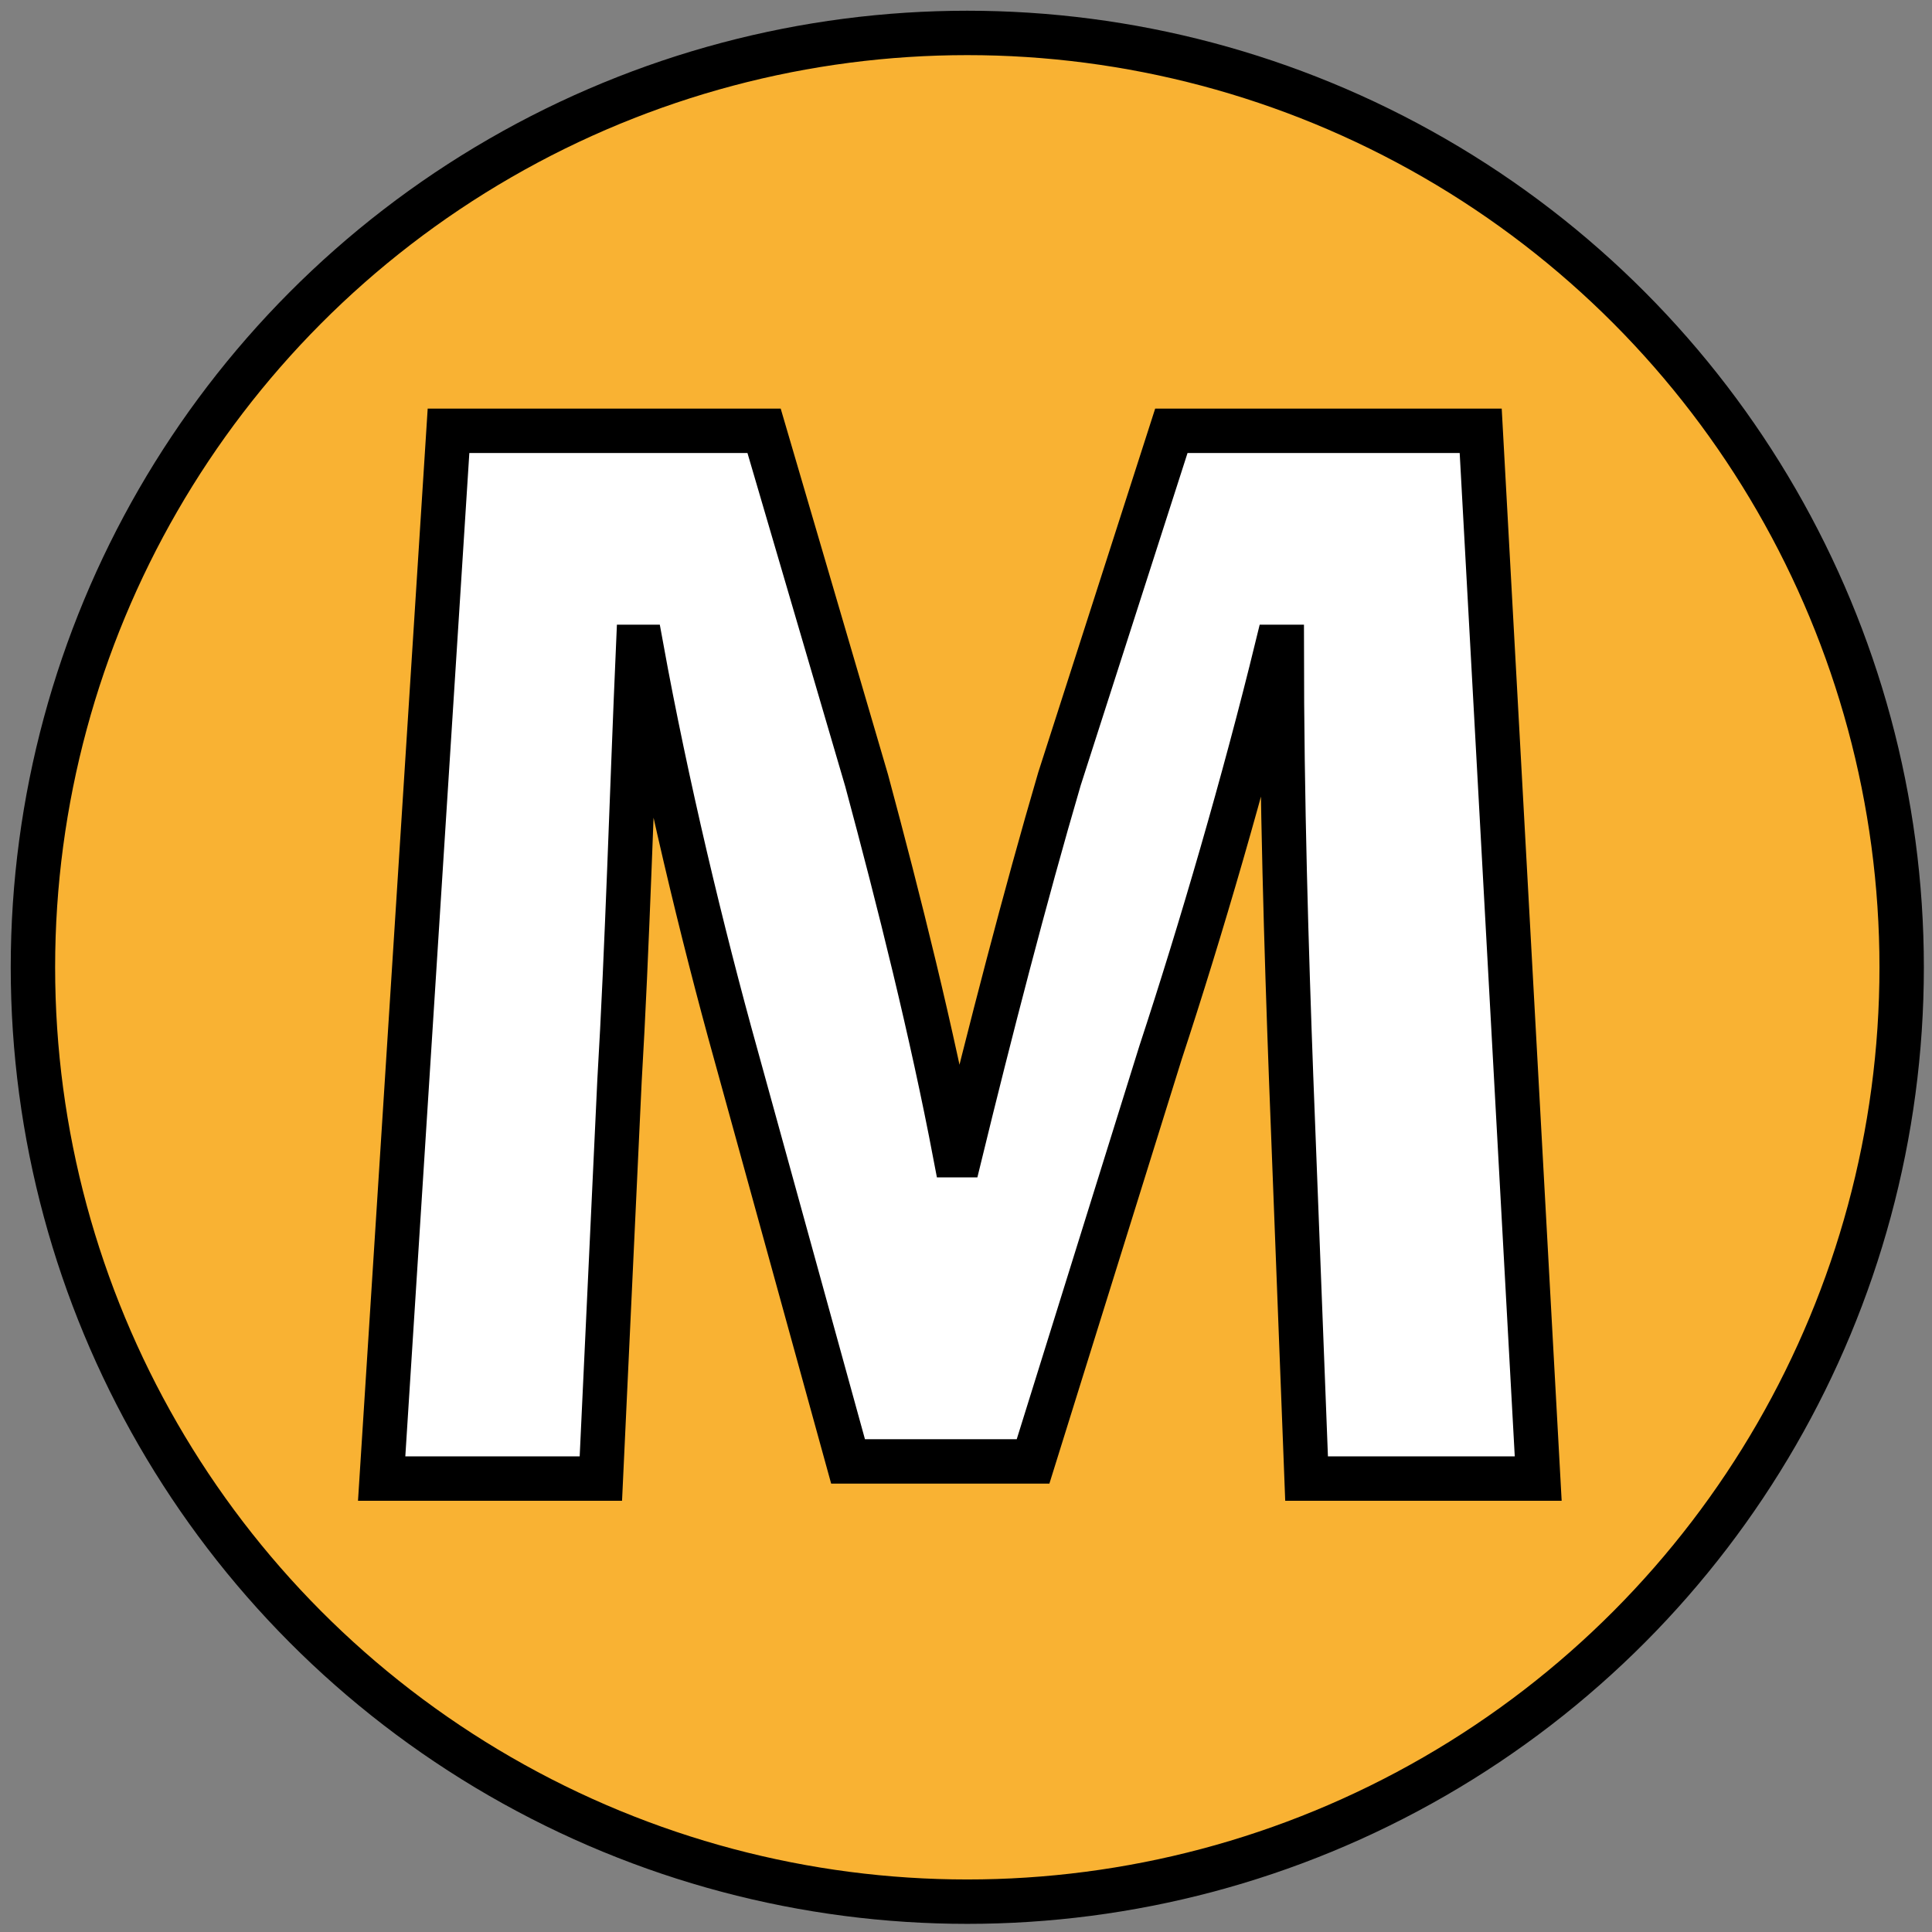 <?xml version="1.0" encoding="UTF-8" standalone="no"?>
<!DOCTYPE svg PUBLIC "-//W3C//DTD SVG 1.1//EN" "http://www.w3.org/Graphics/SVG/1.1/DTD/svg11.dtd">
<svg width="100%" height="100%" viewBox="0 0 300 300" version="1.1" xmlns="http://www.w3.org/2000/svg" xmlns:xlink="http://www.w3.org/1999/xlink" xml:space="preserve" xmlns:serif="http://www.serif.com/" style="fill-rule:evenodd;clip-rule:evenodd;stroke-miterlimit:10;">
    <rect x="0" y="0" width="300" height="300" fill="#808080" stroke="none"/>
    <g transform="matrix(0.811,0,0,0.811,-183.022,-182.86)">
        <circle cx="410.88" cy="410.68" r="178.9" style="fill:rgb(249,178,51);stroke:black;stroke-width:8.5px;"/>
    </g>
    <g transform="matrix(0.811,0,0,0.811,-183.022,-182.86)">
        <path d="M472.88,431.78C471.99,407.67 471.09,378.5 471.09,349.33L470.2,349.33C463.95,374.93 455.62,403.5 447.88,427.01L423.47,505.29L388.05,505.29L366.62,427.61C360.07,404.1 353.23,375.52 348.46,349.33L347.86,349.33C346.67,376.41 345.78,407.37 344.29,432.37L340.72,508.57L298.75,508.57L311.55,307.96L371.97,307.96L391.61,374.93C397.86,398.15 404.11,423.15 408.58,446.66L409.47,446.66C415.13,423.44 421.97,396.95 428.52,374.63L449.95,307.96L509.18,307.96L520.19,508.57L475.84,508.57L472.88,431.78Z" style="fill:white;fill-rule:nonzero;stroke:black;stroke-width:8.5px;"/>
    </g>
</svg>
